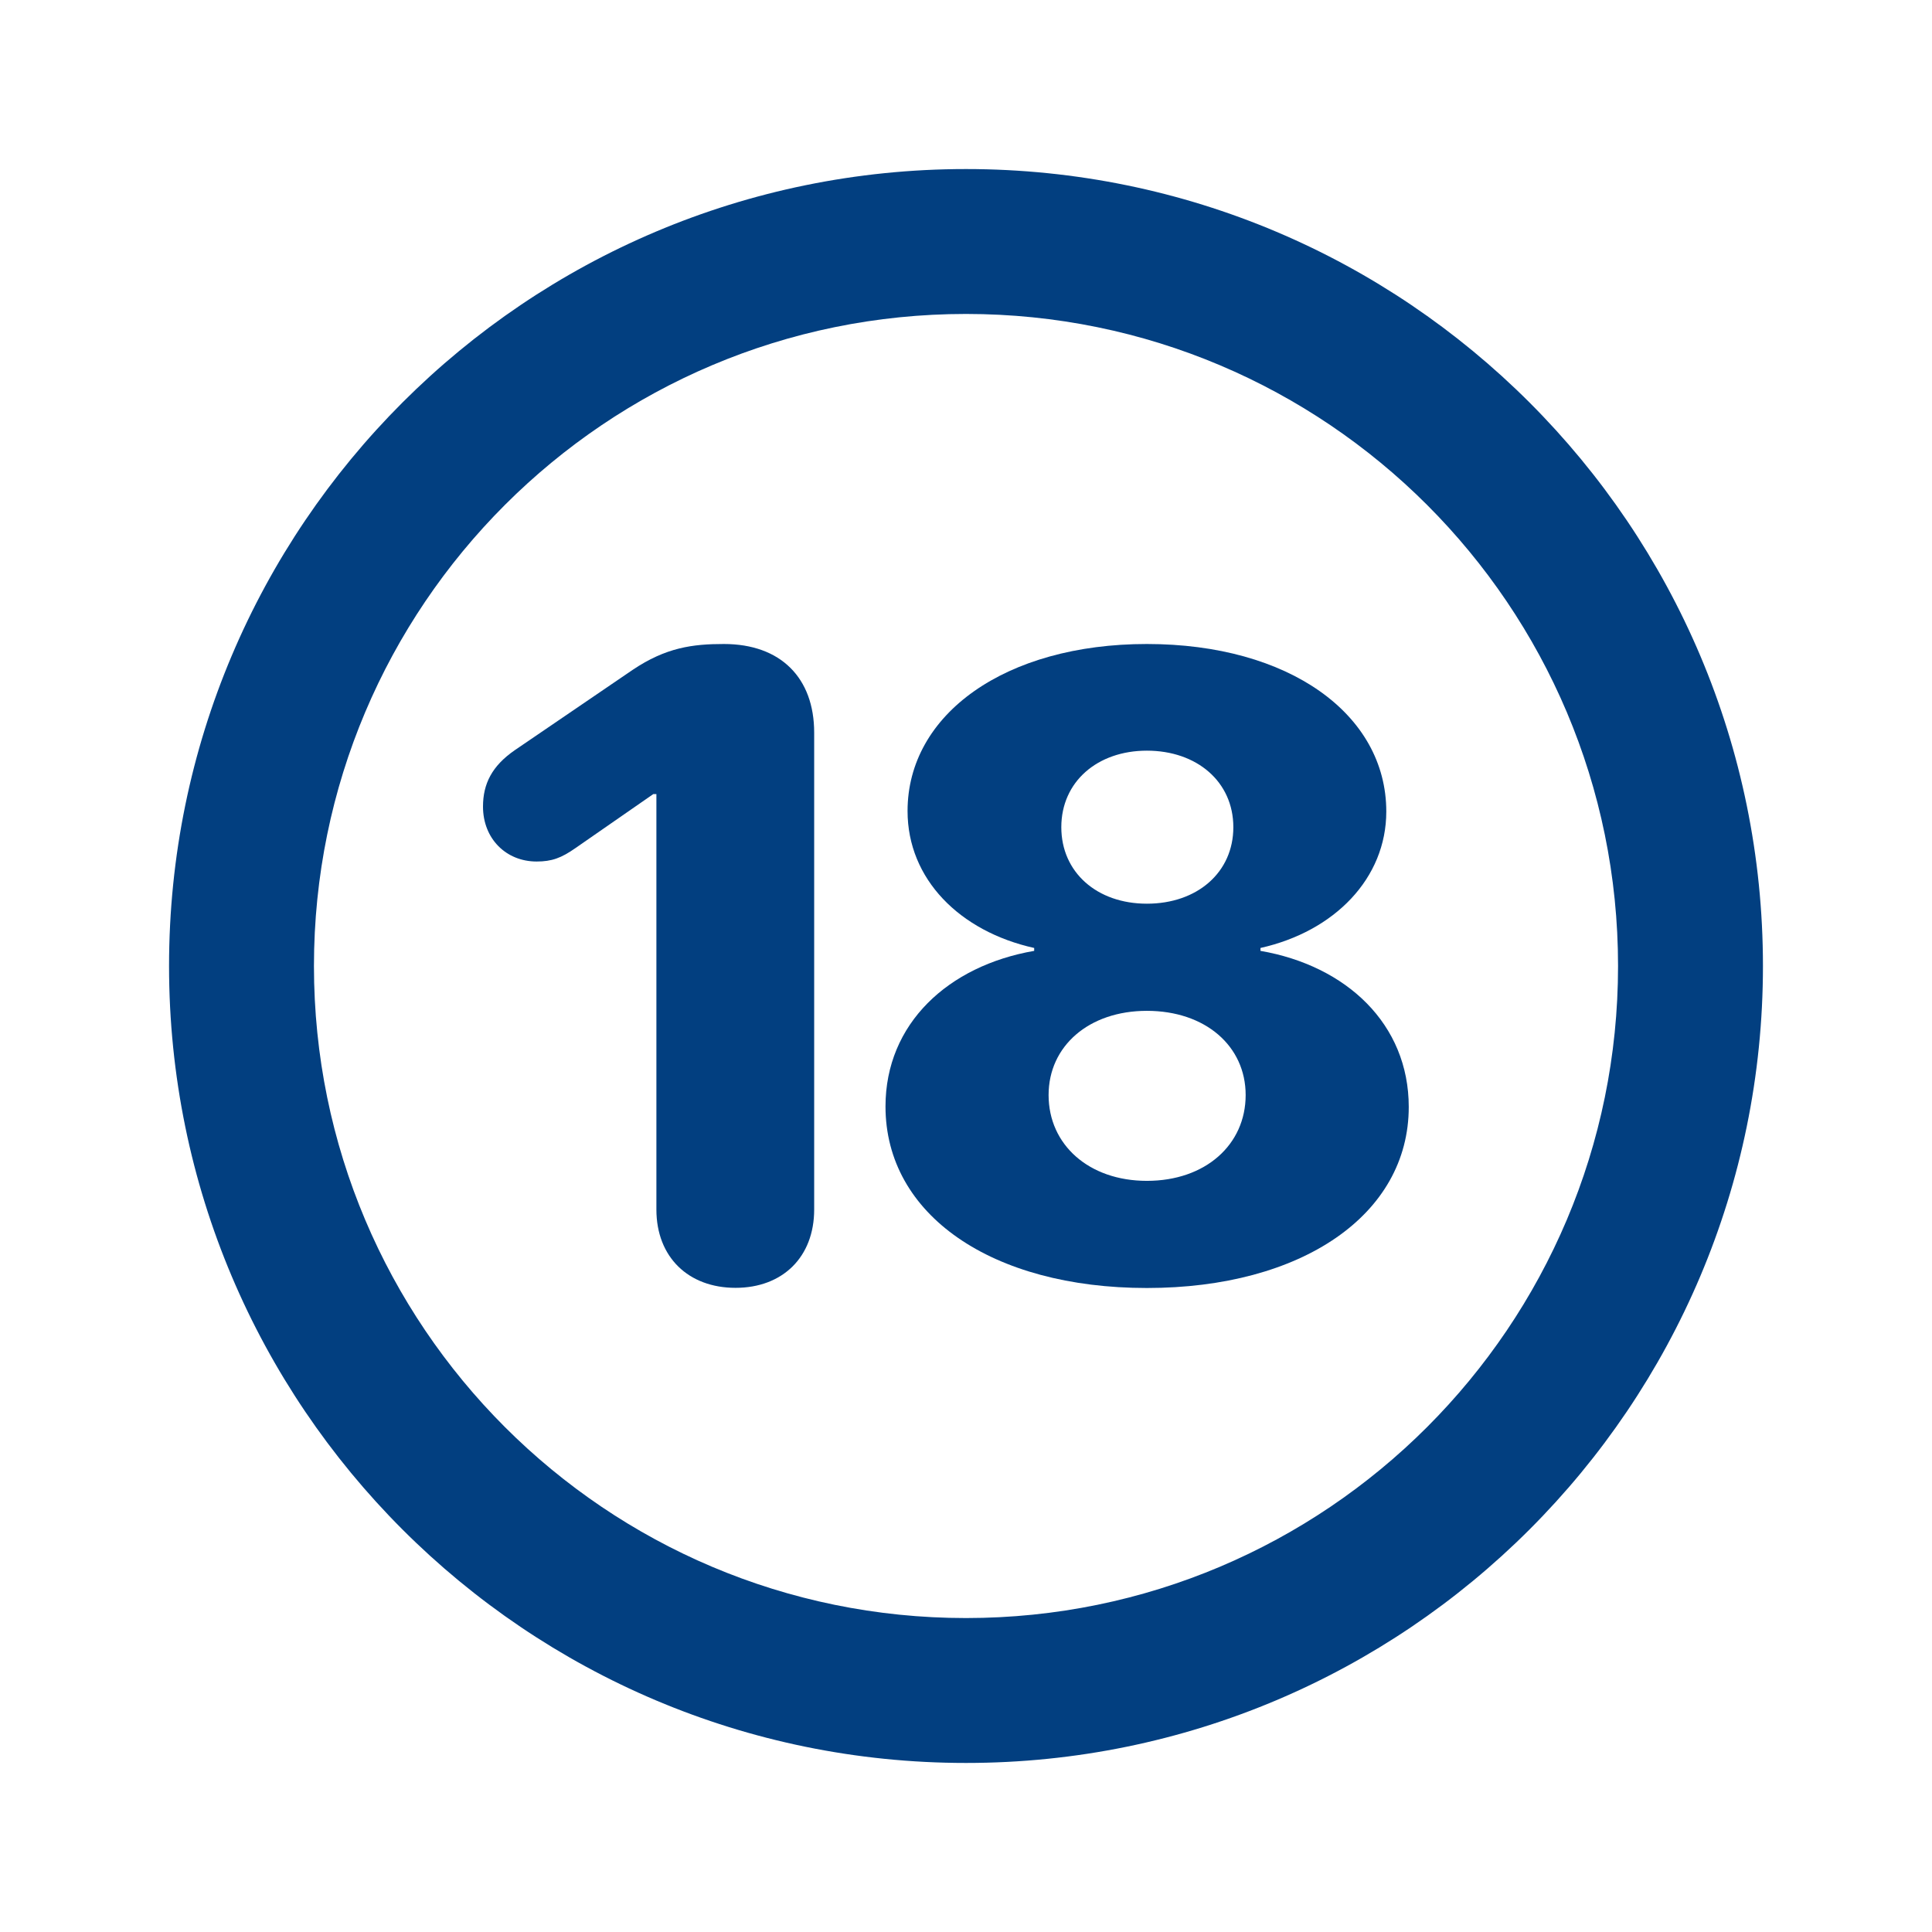 <svg width="24" height="24" viewBox="0 0 24 24" fill="none" xmlns="http://www.w3.org/2000/svg">
<path fill-rule="evenodd" clipRule="evenodd" d="M12 2.1C17.467 2.1 21.9 6.533 21.9 12C21.9 17.467 17.467 21.9 12 21.9C6.533 21.9 2.1 17.467 2.1 12C2.1 6.533 6.533 2.1 12 2.1ZM12 3.9C7.526 3.9 3.9 7.526 3.9 12C3.9 16.474 7.526 20.1 12 20.1C16.474 20.1 20.1 16.474 20.1 12C20.1 7.526 16.474 3.9 12 3.9Z" fill="#023F80"/>
<path d="M9.137 15.998C9.722 15.998 10.114 15.616 10.114 15.025V9.101C10.114 8.424 9.701 8 8.992 8C8.605 8 8.272 8.043 7.858 8.322L6.392 9.321C6.113 9.515 6 9.735 6 10.02C6 10.417 6.285 10.702 6.666 10.702C6.854 10.702 6.972 10.659 7.149 10.535L8.116 9.864H8.154V15.025C8.154 15.616 8.551 15.998 9.137 15.998Z" fill="#023F80"/>
<path d="M14.247 16C16.168 16 17.5 15.092 17.5 13.751C17.5 12.721 16.726 11.997 15.658 11.812V11.776C16.579 11.57 17.221 10.91 17.221 10.081C17.221 8.871 16.011 8 14.247 8C12.489 8 11.274 8.871 11.274 10.075C11.274 10.92 11.921 11.57 12.847 11.776V11.812C11.779 11.997 11 12.716 11 13.745C11 15.092 12.321 16 14.247 16ZM14.247 11.226C13.626 11.226 13.184 10.836 13.184 10.276C13.184 9.711 13.632 9.325 14.247 9.325C14.868 9.325 15.321 9.711 15.321 10.276C15.321 10.836 14.874 11.226 14.247 11.226ZM14.247 14.669C13.526 14.669 13.026 14.22 13.026 13.603C13.026 12.995 13.526 12.557 14.247 12.557C14.974 12.557 15.474 12.995 15.474 13.603C15.474 14.22 14.974 14.669 14.247 14.669Z" fill="#023F80"/>
</svg>
